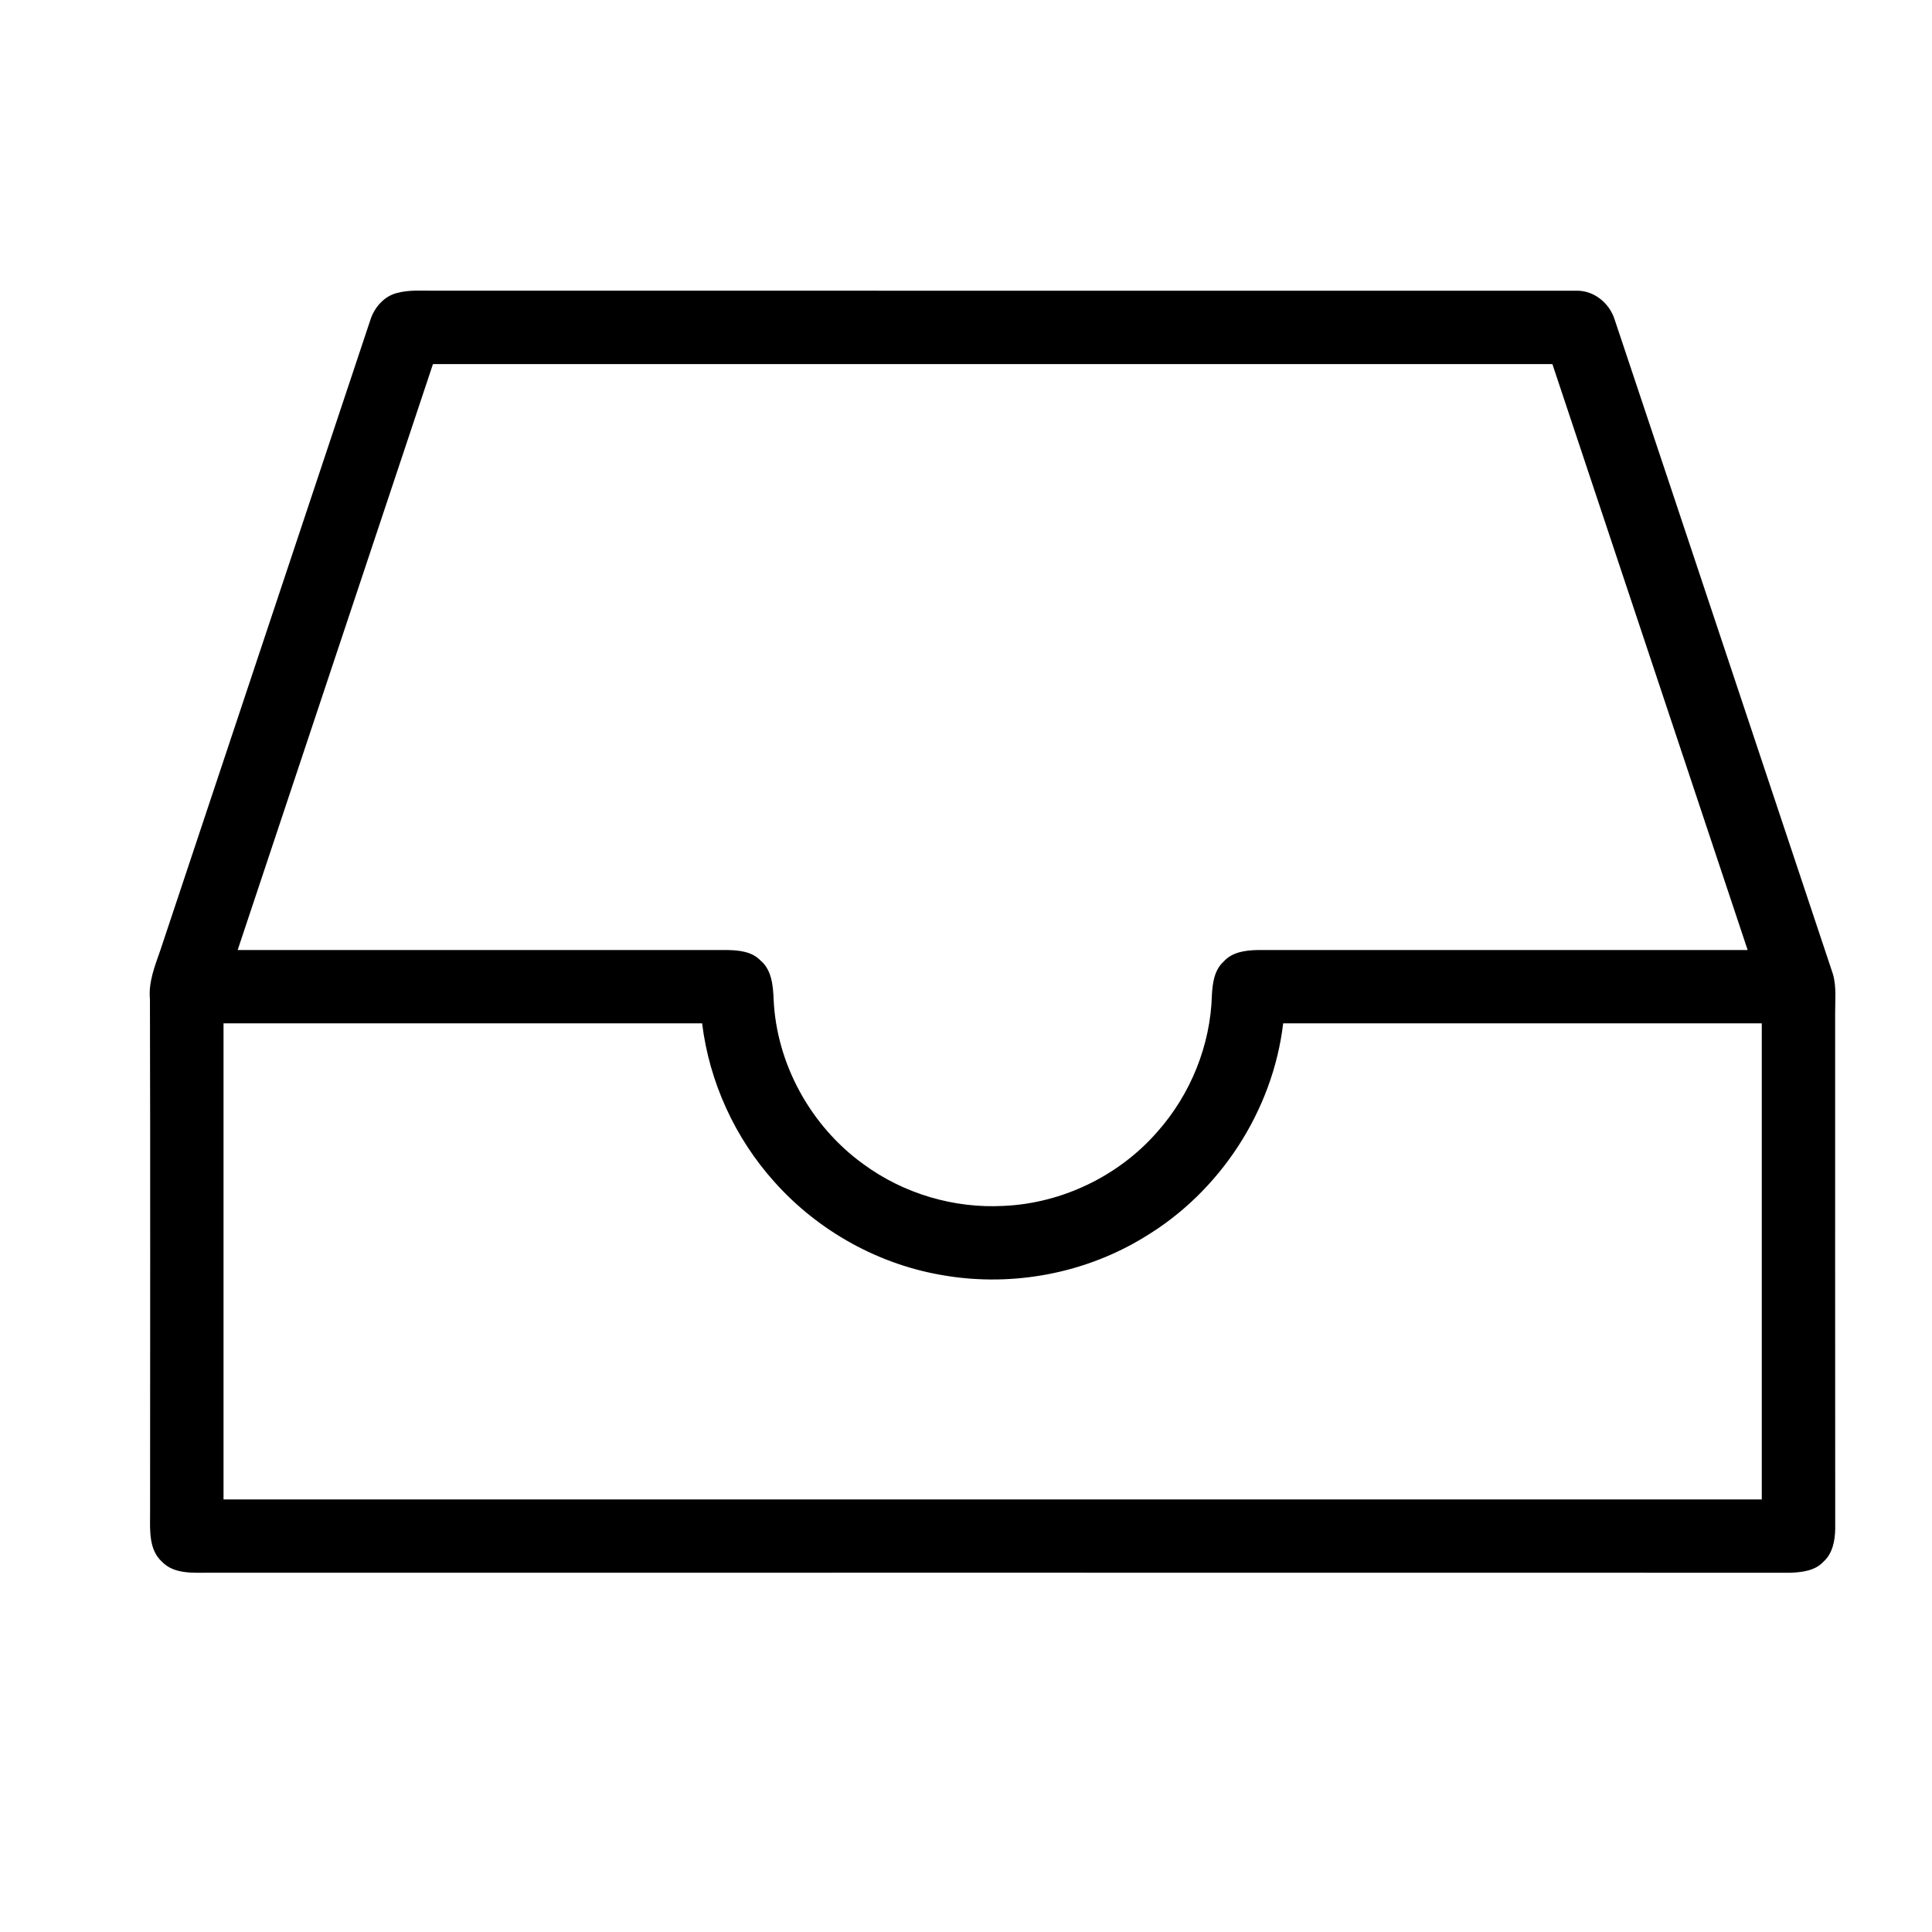 <?xml version="1.0" standalone="no"?><!DOCTYPE svg PUBLIC "-//W3C//DTD SVG 1.1//EN" "http://www.w3.org/Graphics/SVG/1.1/DTD/svg11.dtd"><svg t="1560915366924" class="icon" style="" viewBox="0 0 1024 1024" version="1.1" xmlns="http://www.w3.org/2000/svg" p-id="32097" xmlns:xlink="http://www.w3.org/1999/xlink" width="64" height="64"><defs><style type="text/css"></style></defs><path d="M210.253 155.34c6.54-1.838 13.404-1.213 20.115-1.27 201.628 0.019 403.255 0 604.883 0.019 9.404-0.322 17.747 6.426 20.532 15.243 38.676 115.624 77.124 231.345 115.725 347.008 1.953 6.824 1.082 13.971 1.157 20.967 0.018 91.017-0.039 182.035 0.037 273.033-0.113 6.182-1.346 13.044-6.199 17.347-4.417 4.873-11.433 5.669-17.632 5.896-279.322-0.057-558.66-0.038-837.981-0.02-8.456 0.02-18.599 0.855-25.008-5.78-7.015-6.294-6.371-16.608-6.333-25.177 0-90.98 0.171-181.96-0.076-272.94-0.872-9.176 2.655-17.782 5.594-26.257 37.083-111.321 74.222-222.644 111.288-333.985C198.422 162.981 203.559 157.047 210.253 155.34zM229.476 192.972c-34.504 103.512-69.011 207.041-103.515 310.572 86.642 0.018 173.303 0.037 259.945 0 5.971 0.132 12.665 0.852 17.044 5.421 6.049 4.928 6.787 13.365 7.091 20.626 1.478 34.371 19.755 67.358 47.587 87.434 21.253 15.622 47.986 23.566 74.318 22.125 30.999-1.347 61.142-15.907 81.506-39.3 17.593-19.831 28.134-45.842 28.875-72.364 0.322-6.293 1.253-13.384 6.238-17.82 4.397-5.062 11.527-5.972 17.82-6.123 86.645 0.037 173.286 0 259.908 0-34.504-103.512-69.01-207.042-103.496-310.572C625.015 192.934 427.236 192.934 229.476 192.972zM118.472 542.389c-0.018 84.118-0.018 168.233 0 252.35 271.776 0.022 543.532 0.022 815.309 0 0.018-84.117 0.018-168.232 0-252.35-84.558-0.019-169.115-0.019-253.672 0-5.479 46.37-33.482 89.31-73.521 113.273-31.227 19.188-69.409 26.428-105.526 20.458-34.732-5.48-67.267-23.473-90.624-49.71-20.911-23.241-34.505-52.968-38.297-84.021C287.585 542.371 203.028 542.371 118.472 542.389z" p-id="32098"></path></svg>

